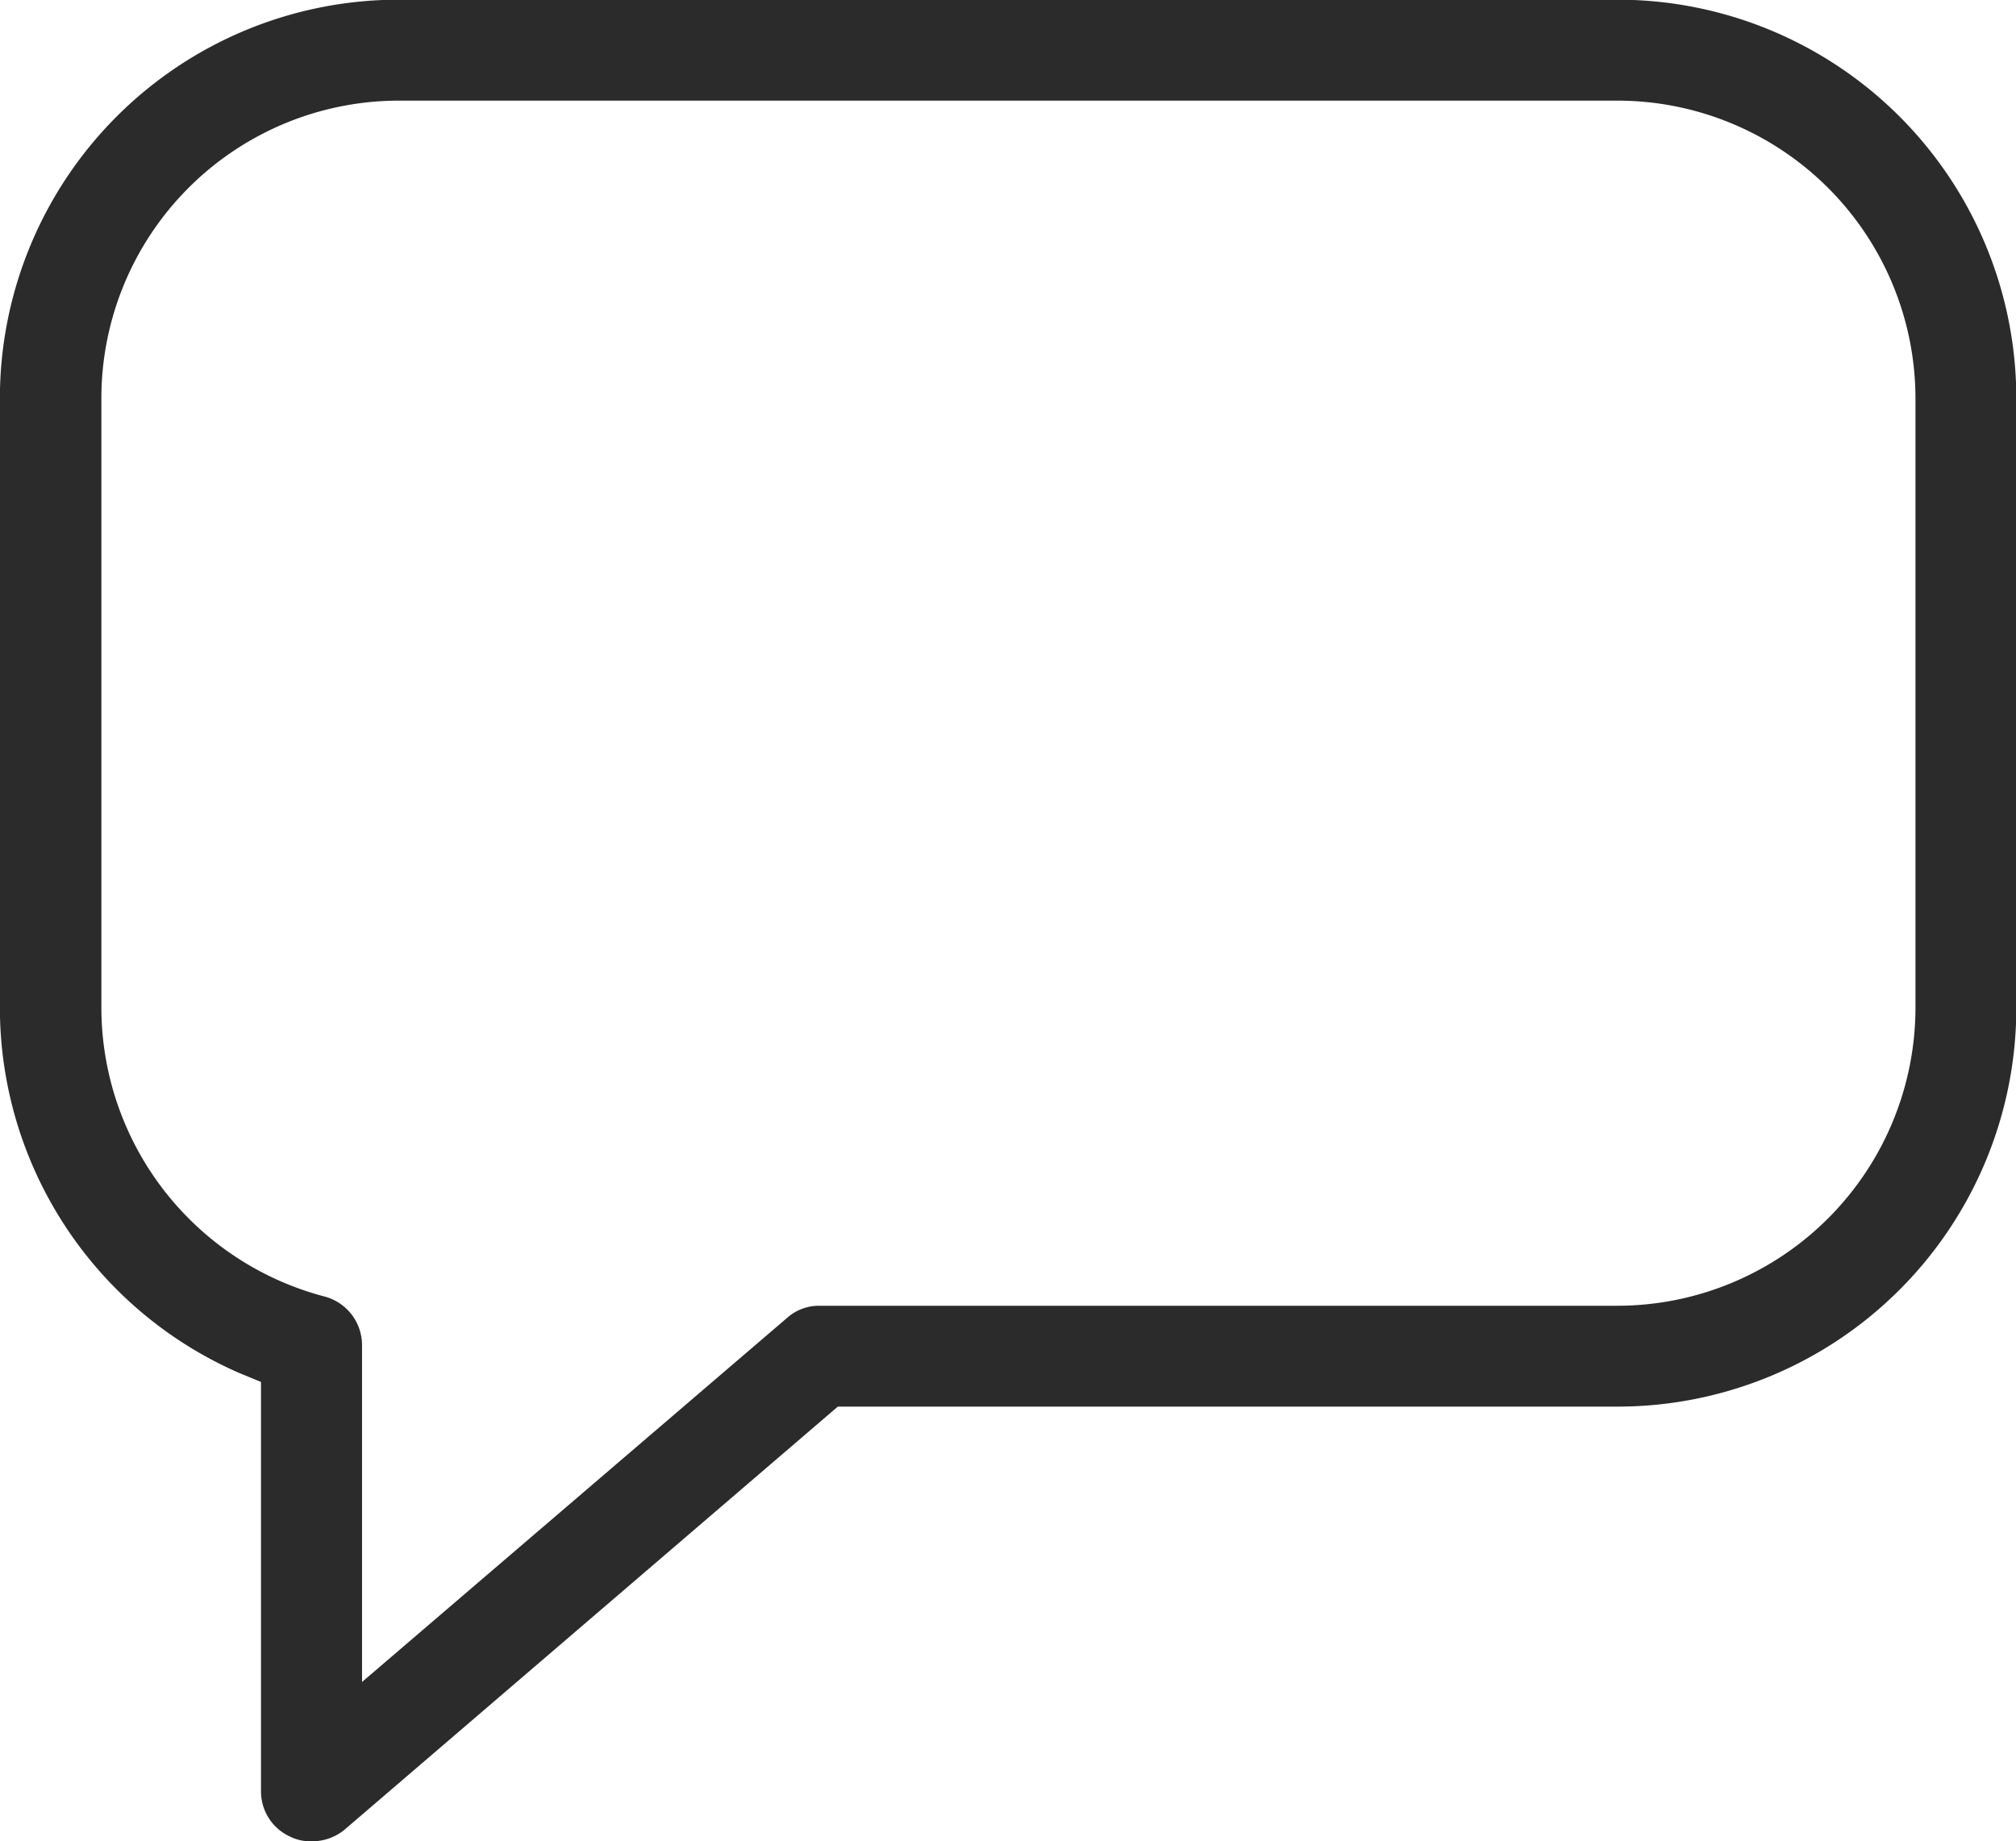 <svg xmlns="http://www.w3.org/2000/svg" width="19.211" height="17.545" viewBox="0 0 19.211 17.545">
  <g id="Group_7844" data-name="Group 7844" transform="translate(-16900.564 -3016.777)">
    <path id="Path_7" data-name="Path 7" d="M15822.066,2517.646a.426.426,0,0,1-.2-.044.473.473,0,0,1-.278-.433v-3.9l-.211-.087a3.8,3.8,0,0,1-2.277-3.478v-5.815a3.8,3.8,0,0,1,3.8-3.792h11.615a3.8,3.8,0,0,1,3.8,3.8v5.807a3.8,3.8,0,0,1-3.8,3.8h-7.43l-4.7,4.031A.483.483,0,0,1,15822.066,2517.646Zm.835-16.587a2.837,2.837,0,0,0-2.834,2.834v5.812a2.85,2.85,0,0,0,2.127,2.75.48.48,0,0,1,.357.461v3.212l4.051-3.47a.457.457,0,0,1,.31-.115h7.6a2.843,2.843,0,0,0,2.842-2.838v-5.812a2.841,2.841,0,0,0-2.842-2.834Z" transform="translate(1081.463 516.677)" fill="#2b2b2b"/>
  </g>
</svg>
